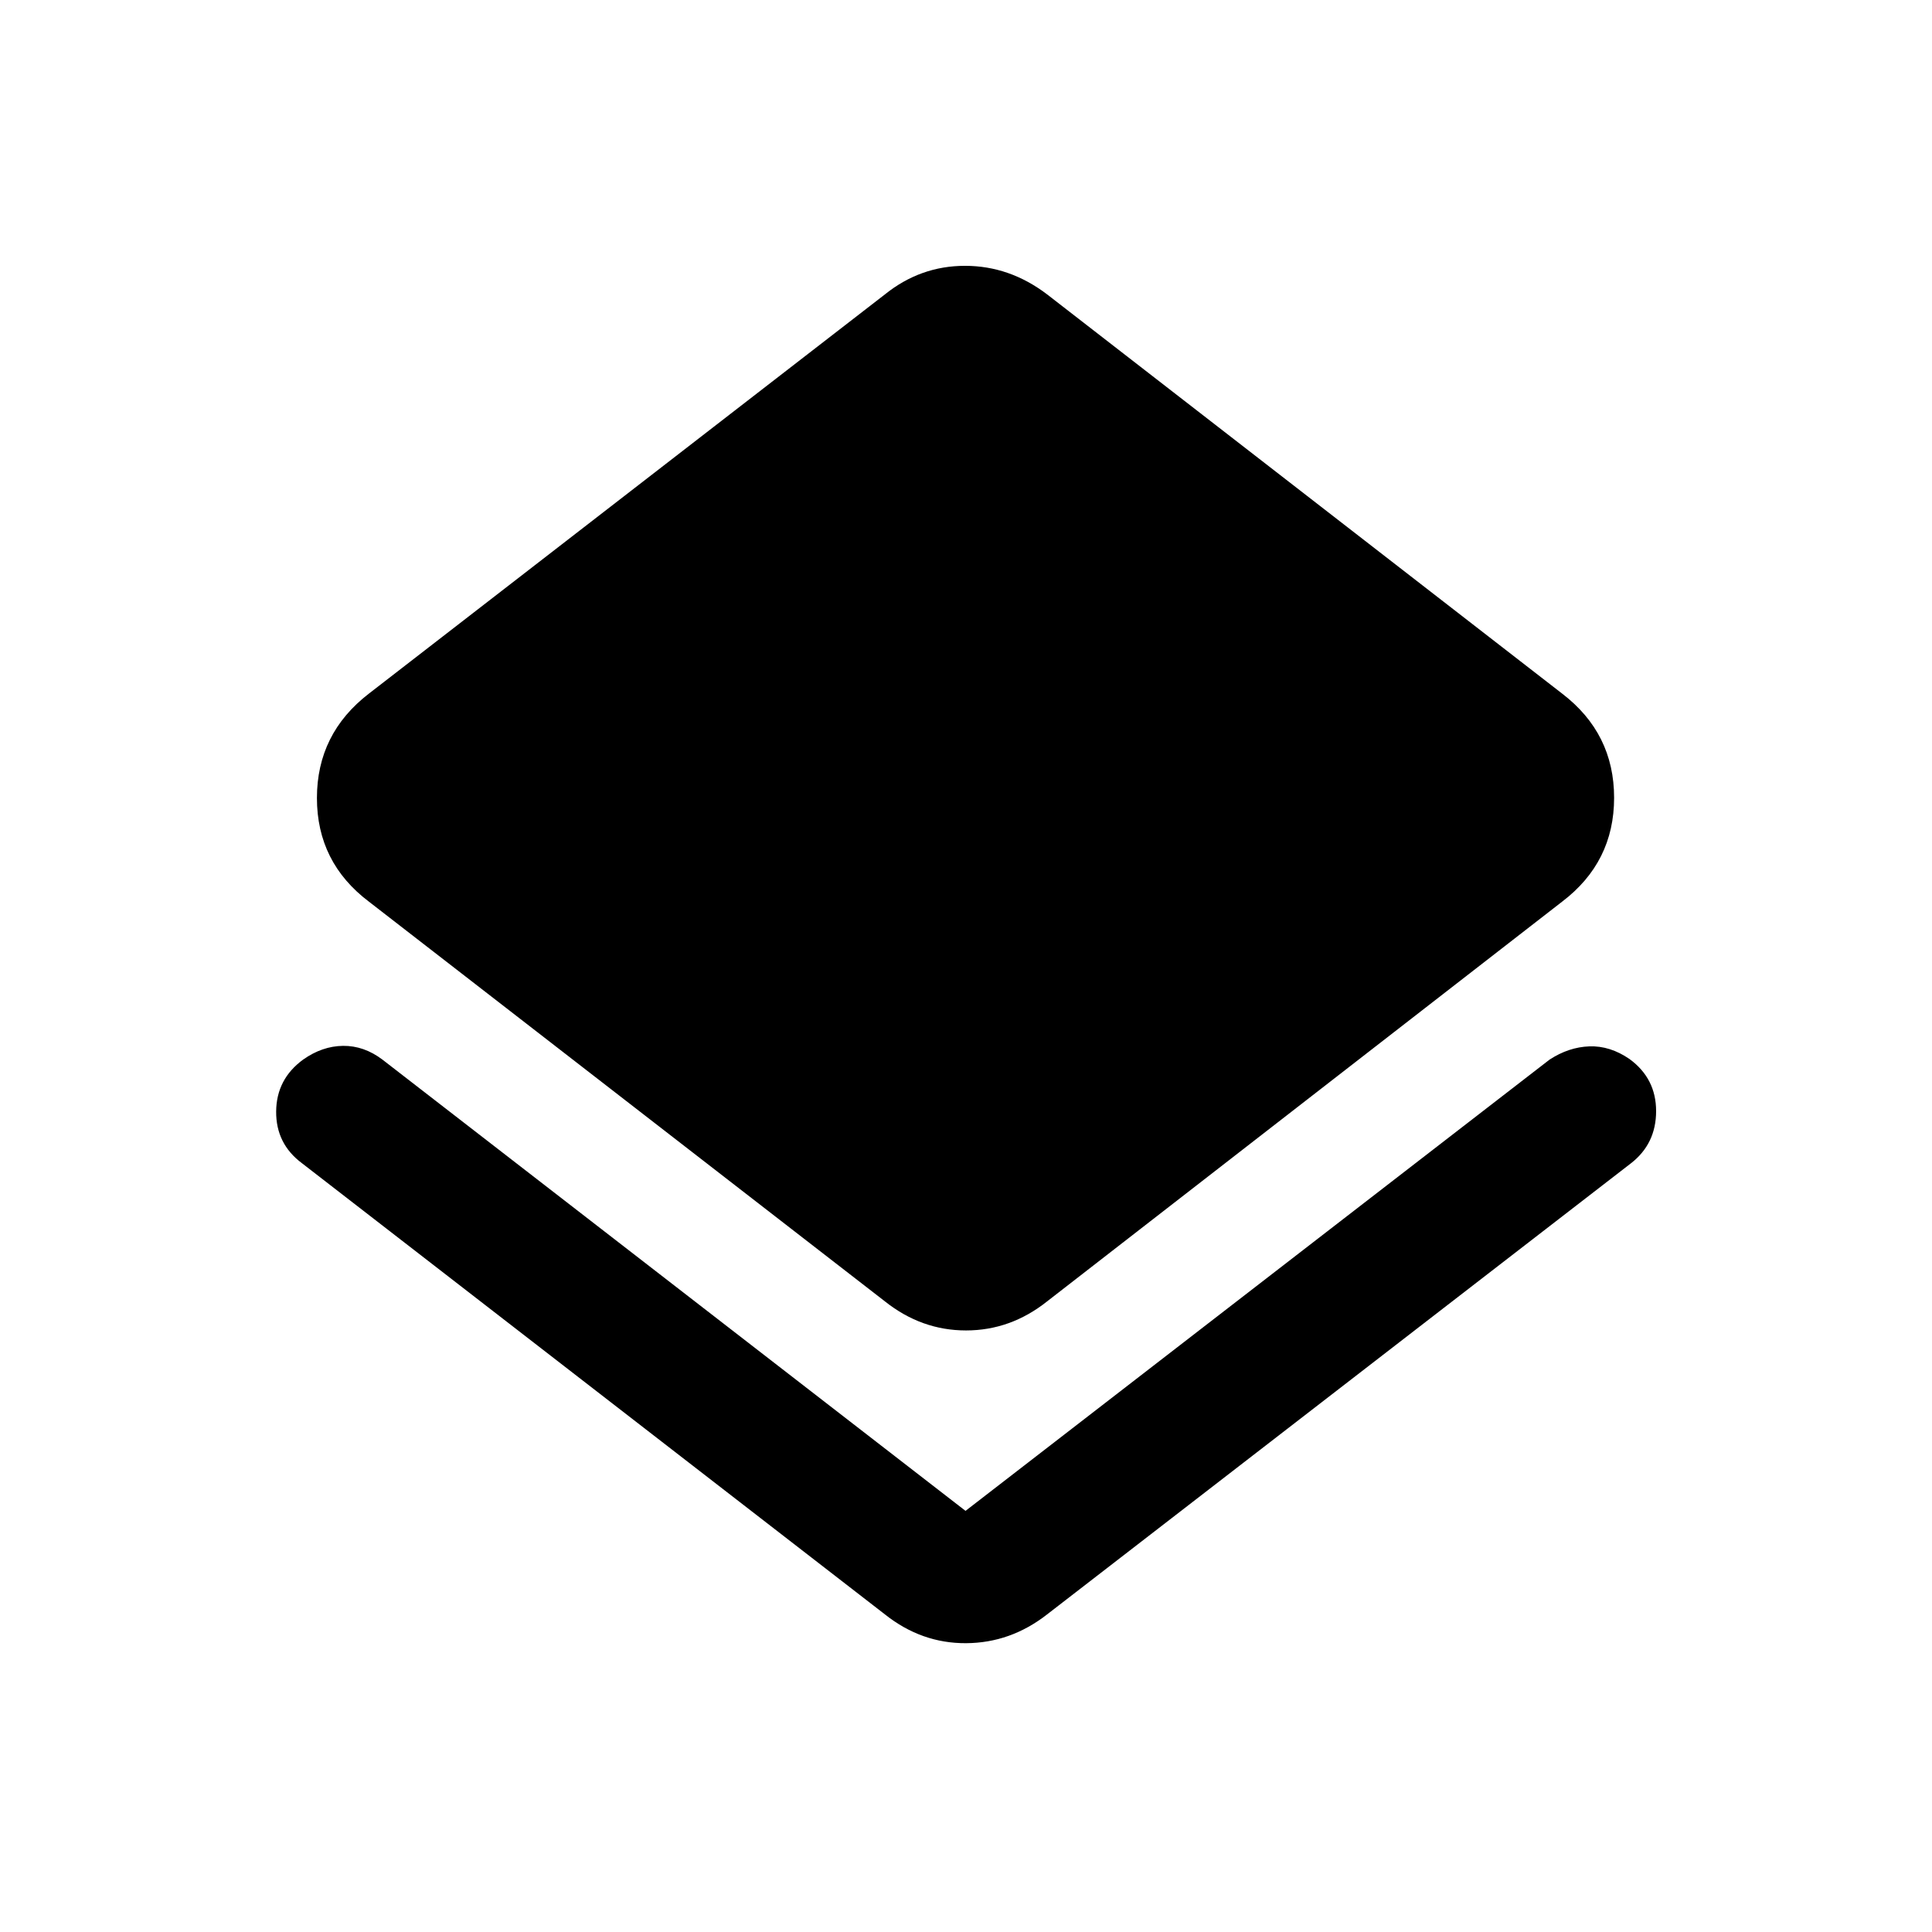 <svg xmlns="http://www.w3.org/2000/svg" height="48" viewBox="0 -960 960 960" width="48"><path d="M150.02-382.02q-12.93-9.64-12.8-25.7.13-16.06 13.38-25.76 9.49-6.72 19.87-6.84 10.38-.11 19.57 6.84l289.72 224.22 290.2-224.22q9.52-6.22 19.8-6.59 10.28-.36 19.97 6.32 13.17 9.64 13.18 25.84 0 16.19-12.43 25.89L520.28-157.8q-18.15 14.17-40.27 14.29-22.12.12-40.27-14.29L150.02-382.02Zm289.72 68.69L183.33-511.96q-25.85-19.51-25.85-51.51 0-32.01 25.85-51.9l256.41-198.37q17.65-14.17 39.77-14.17 22.12 0 40.77 14.17L776.2-615.37q25.84 19.77 25.84 51.78 0 32-25.84 51.63L520.28-313.33q-18.15 14.42-40.27 14.42-22.12 0-40.27-14.42Z"/></svg>